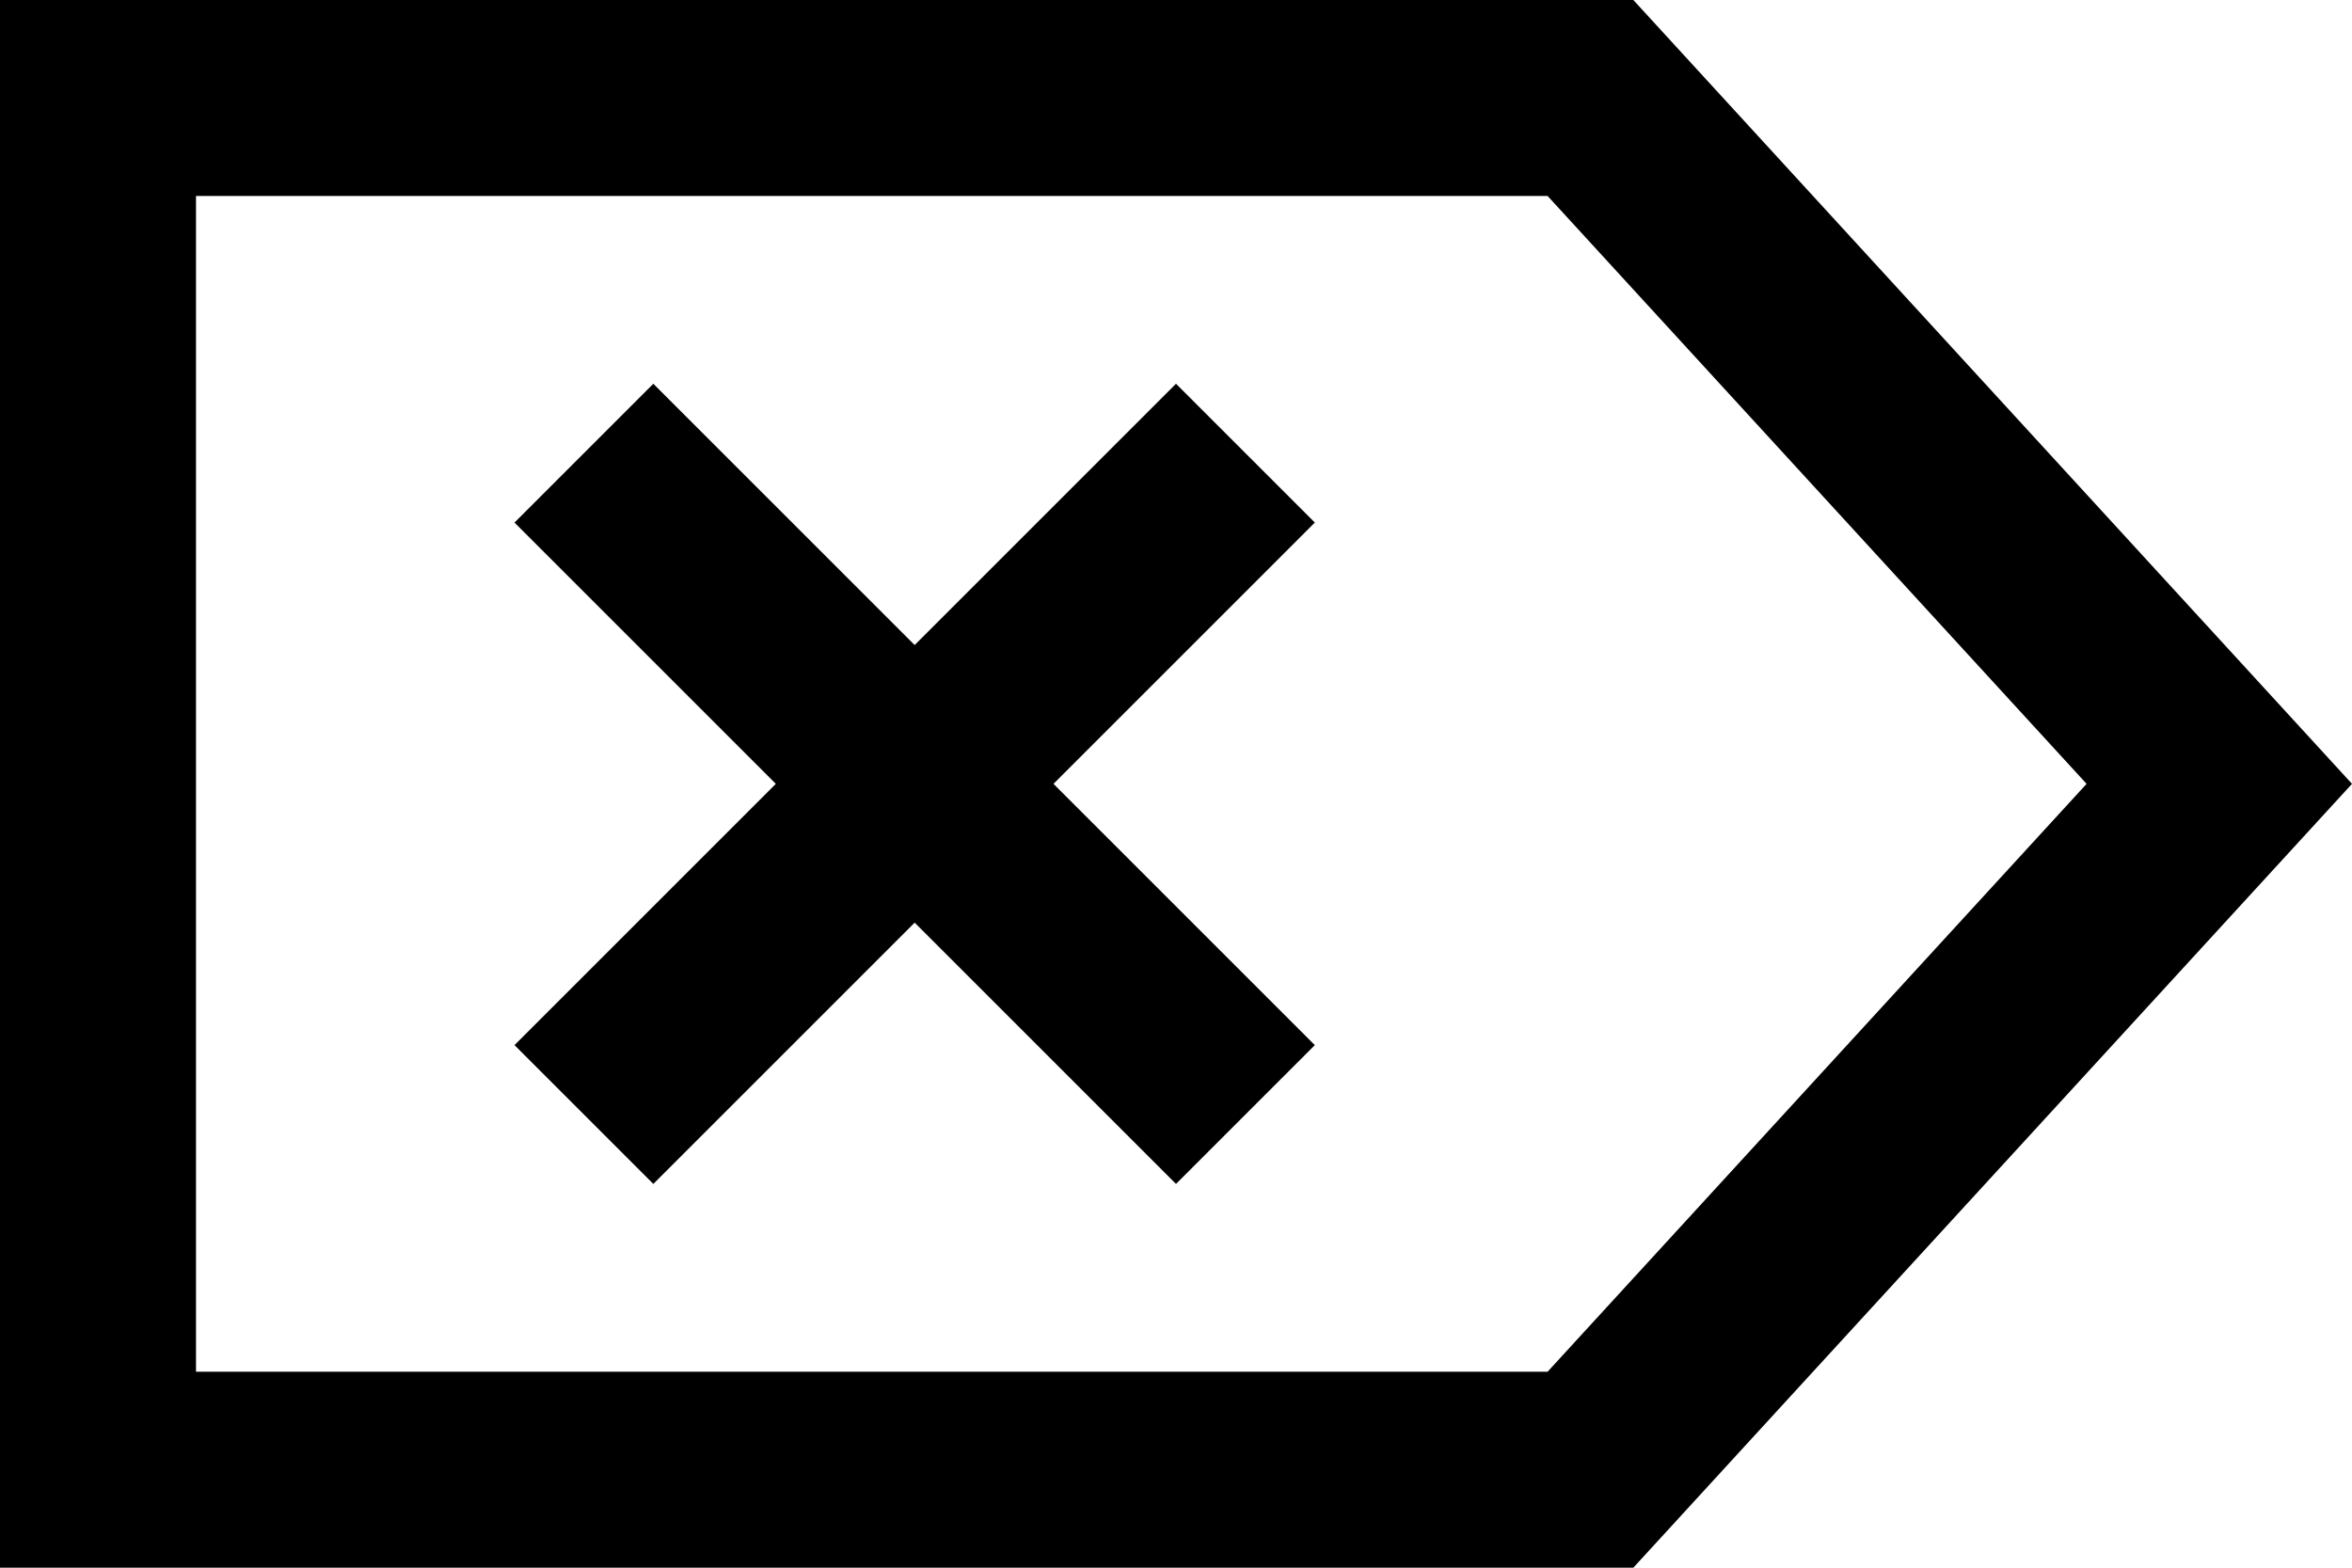 <svg xmlns="http://www.w3.org/2000/svg" viewBox="0 0 576 384">
    <path d="M 0 384 L 48 384 L 400 384 L 576 192 L 400 0 L 48 0 L 0 0 L 0 48 L 0 336 L 0 384 L 0 384 Z M 511 192 L 379 336 L 48 336 L 48 48 L 379 48 L 511 192 L 511 192 Z M 322 128 L 288 94 L 271 111 L 224 158 L 177 111 L 160 94 L 126 128 L 143 145 L 190 192 L 143 239 L 126 256 L 160 290 L 177 273 L 224 226 L 271 273 L 288 290 L 322 256 L 305 239 L 258 192 L 305 145 L 322 128 L 322 128 Z"/>
</svg>
